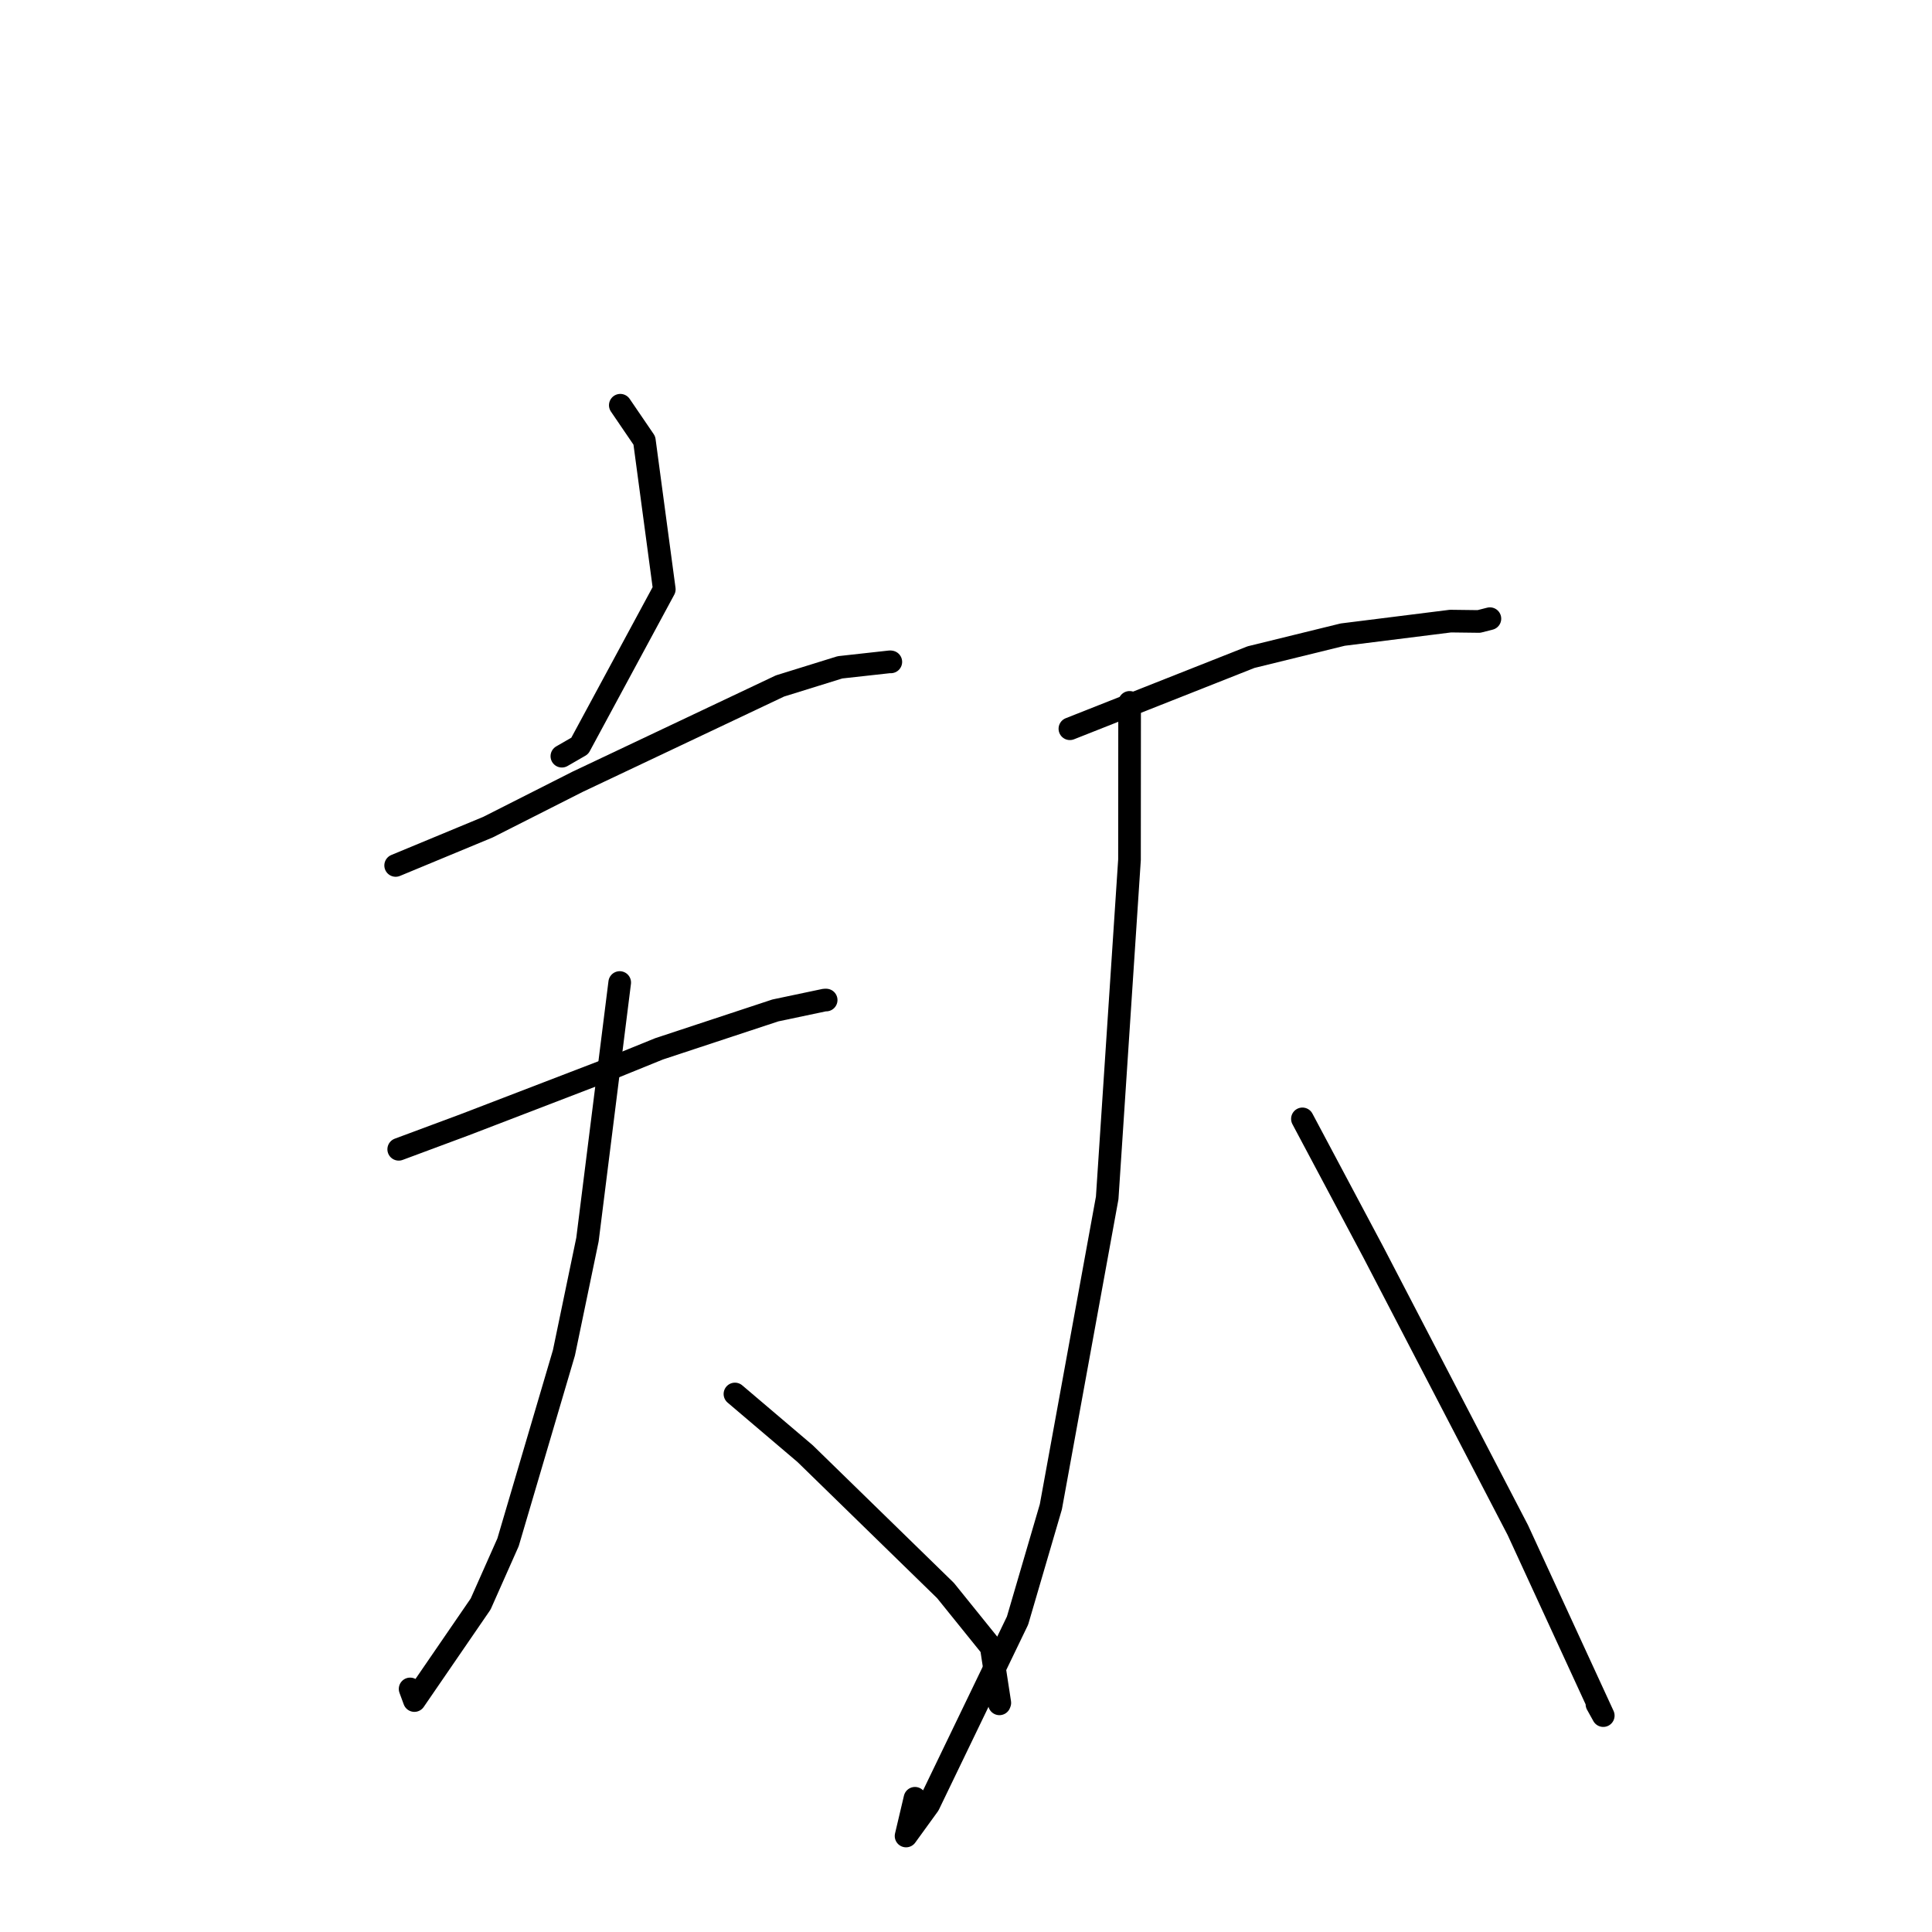 <?xml version="1.0" standalone="no"?>
    <svg width="256" height="256" xmlns="http://www.w3.org/2000/svg" version="1.1">
    <polyline stroke="black" stroke-width="3" stroke-linecap="round" fill="transparent" stroke-linejoin="round" points="82.193 53.695 85.379 58.37 88.023 78.087 76.821 98.835 74.451 100.201 " />
        <polyline stroke="black" stroke-width="3" stroke-linecap="round" fill="transparent" stroke-linejoin="round" points="52.426 114.677 64.655 109.604 76.541 103.587 103.356 90.892 111.302 88.425 117.943 87.69 118.039 87.703 " />
        <polyline stroke="black" stroke-width="3" stroke-linecap="round" fill="transparent" stroke-linejoin="round" points="52.832 152.288 61.608 149.023 79.779 142.042 87.335 138.975 102.737 133.889 109.29 132.507 109.438 132.51 109.471 132.511 " />
        <polyline stroke="black" stroke-width="3" stroke-linecap="round" fill="transparent" stroke-linejoin="round" points="82.115 130.189 77.842 164.253 74.724 179.254 67.319 204.361 63.687 212.54 54.909 225.331 54.342 223.791 " />
        <polyline stroke="black" stroke-width="3" stroke-linecap="round" fill="transparent" stroke-linejoin="round" points="97.383 184.71 106.686 192.617 125.286 210.755 131.35 218.271 132.481 225.636 132.429 225.769 " />
        <polyline stroke="black" stroke-width="3" stroke-linecap="round" fill="transparent" stroke-linejoin="round" points="141.766 96.563 165.767 87.072 177.913 84.09 192.196 82.3 195.967 82.347 197.331 81.999 197.42 81.977 " />
        <polyline stroke="black" stroke-width="3" stroke-linecap="round" fill="transparent" stroke-linejoin="round" points="149.679 93.068 149.664 113.919 146.709 158.733 139.244 199.659 134.829 214.736 123.054 239.145 120.058 243.28 121.238 238.28 " />
        <polyline stroke="black" stroke-width="3" stroke-linecap="round" fill="transparent" stroke-linejoin="round" points="172.577 148.257 181.984 165.94 201.116 202.738 212.441 227.327 211.603 225.819 " />
        </svg>